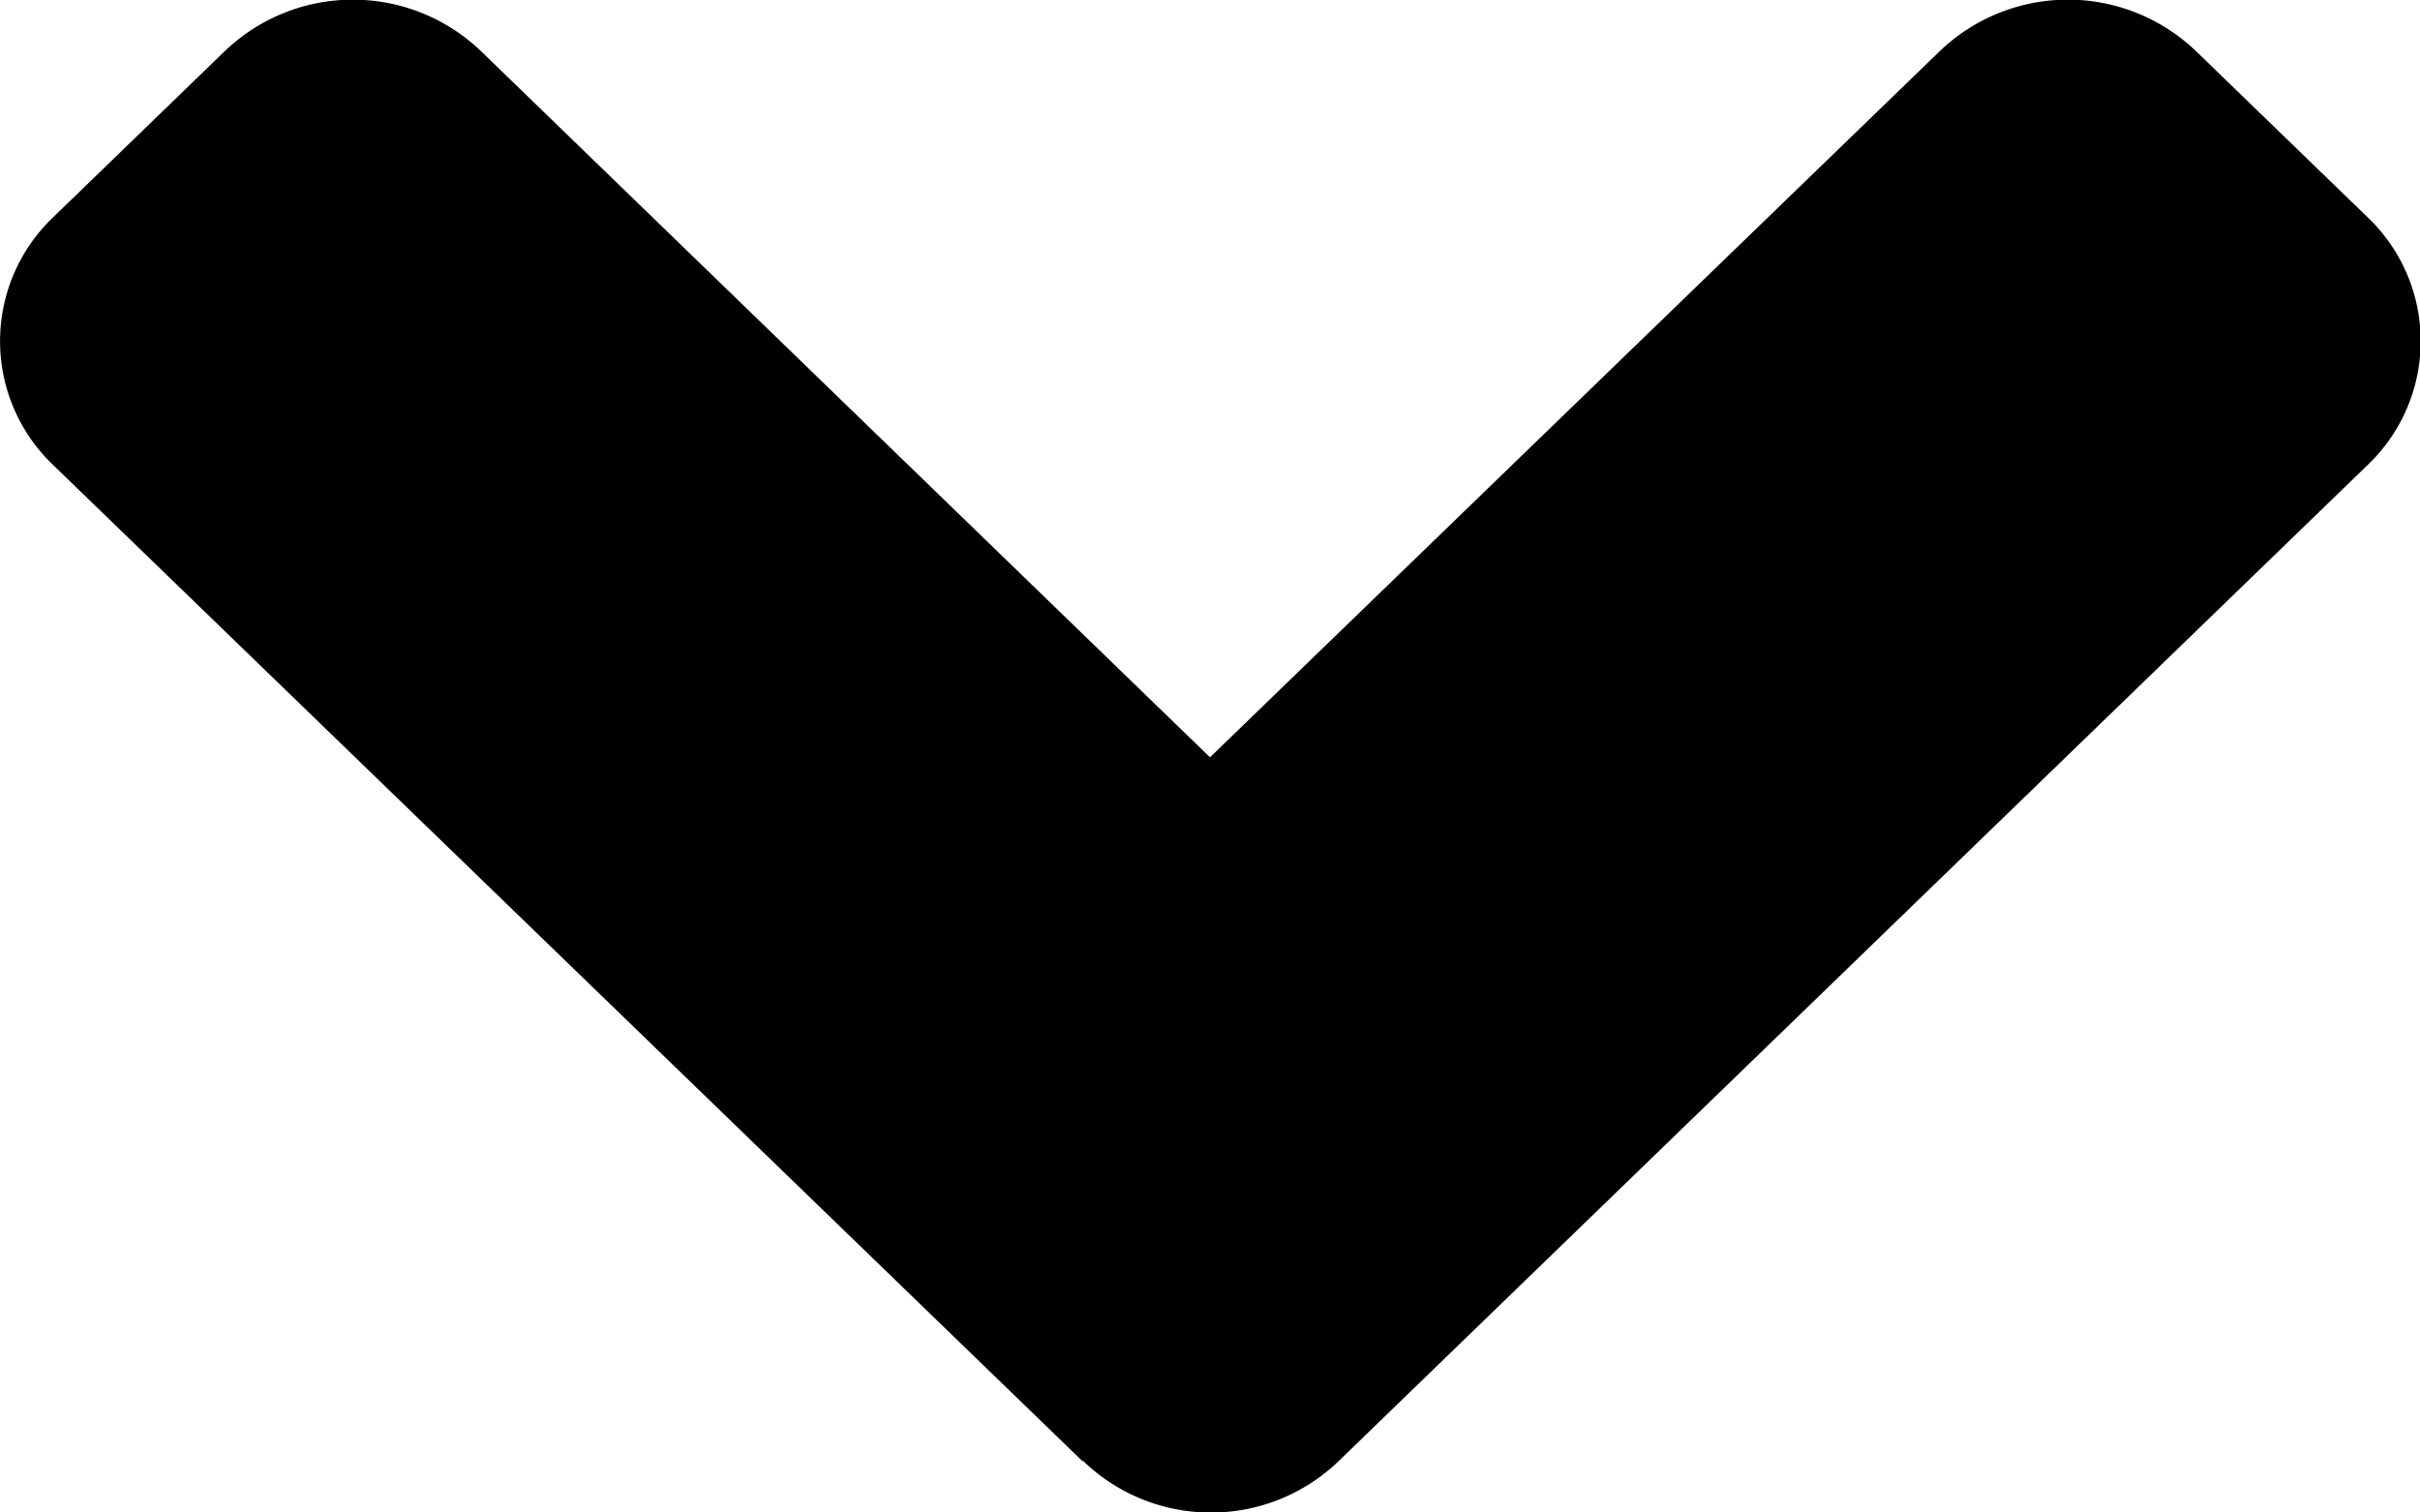 <svg xmlns="http://www.w3.org/2000/svg" width="16" height="10" viewBox="0 0 16 10">
  <path id="angle-down" d="M7.155,9.659.353,3.076a1.131,1.131,0,0,1,0-1.641L1.483.341a1.224,1.224,0,0,1,1.7,0L8,5.007,12.822.341a1.224,1.224,0,0,1,1.7,0l1.13,1.094a1.131,1.131,0,0,1,0,1.641l-6.8,6.583a1.217,1.217,0,0,1-1.691,0Z"/>
</svg>
